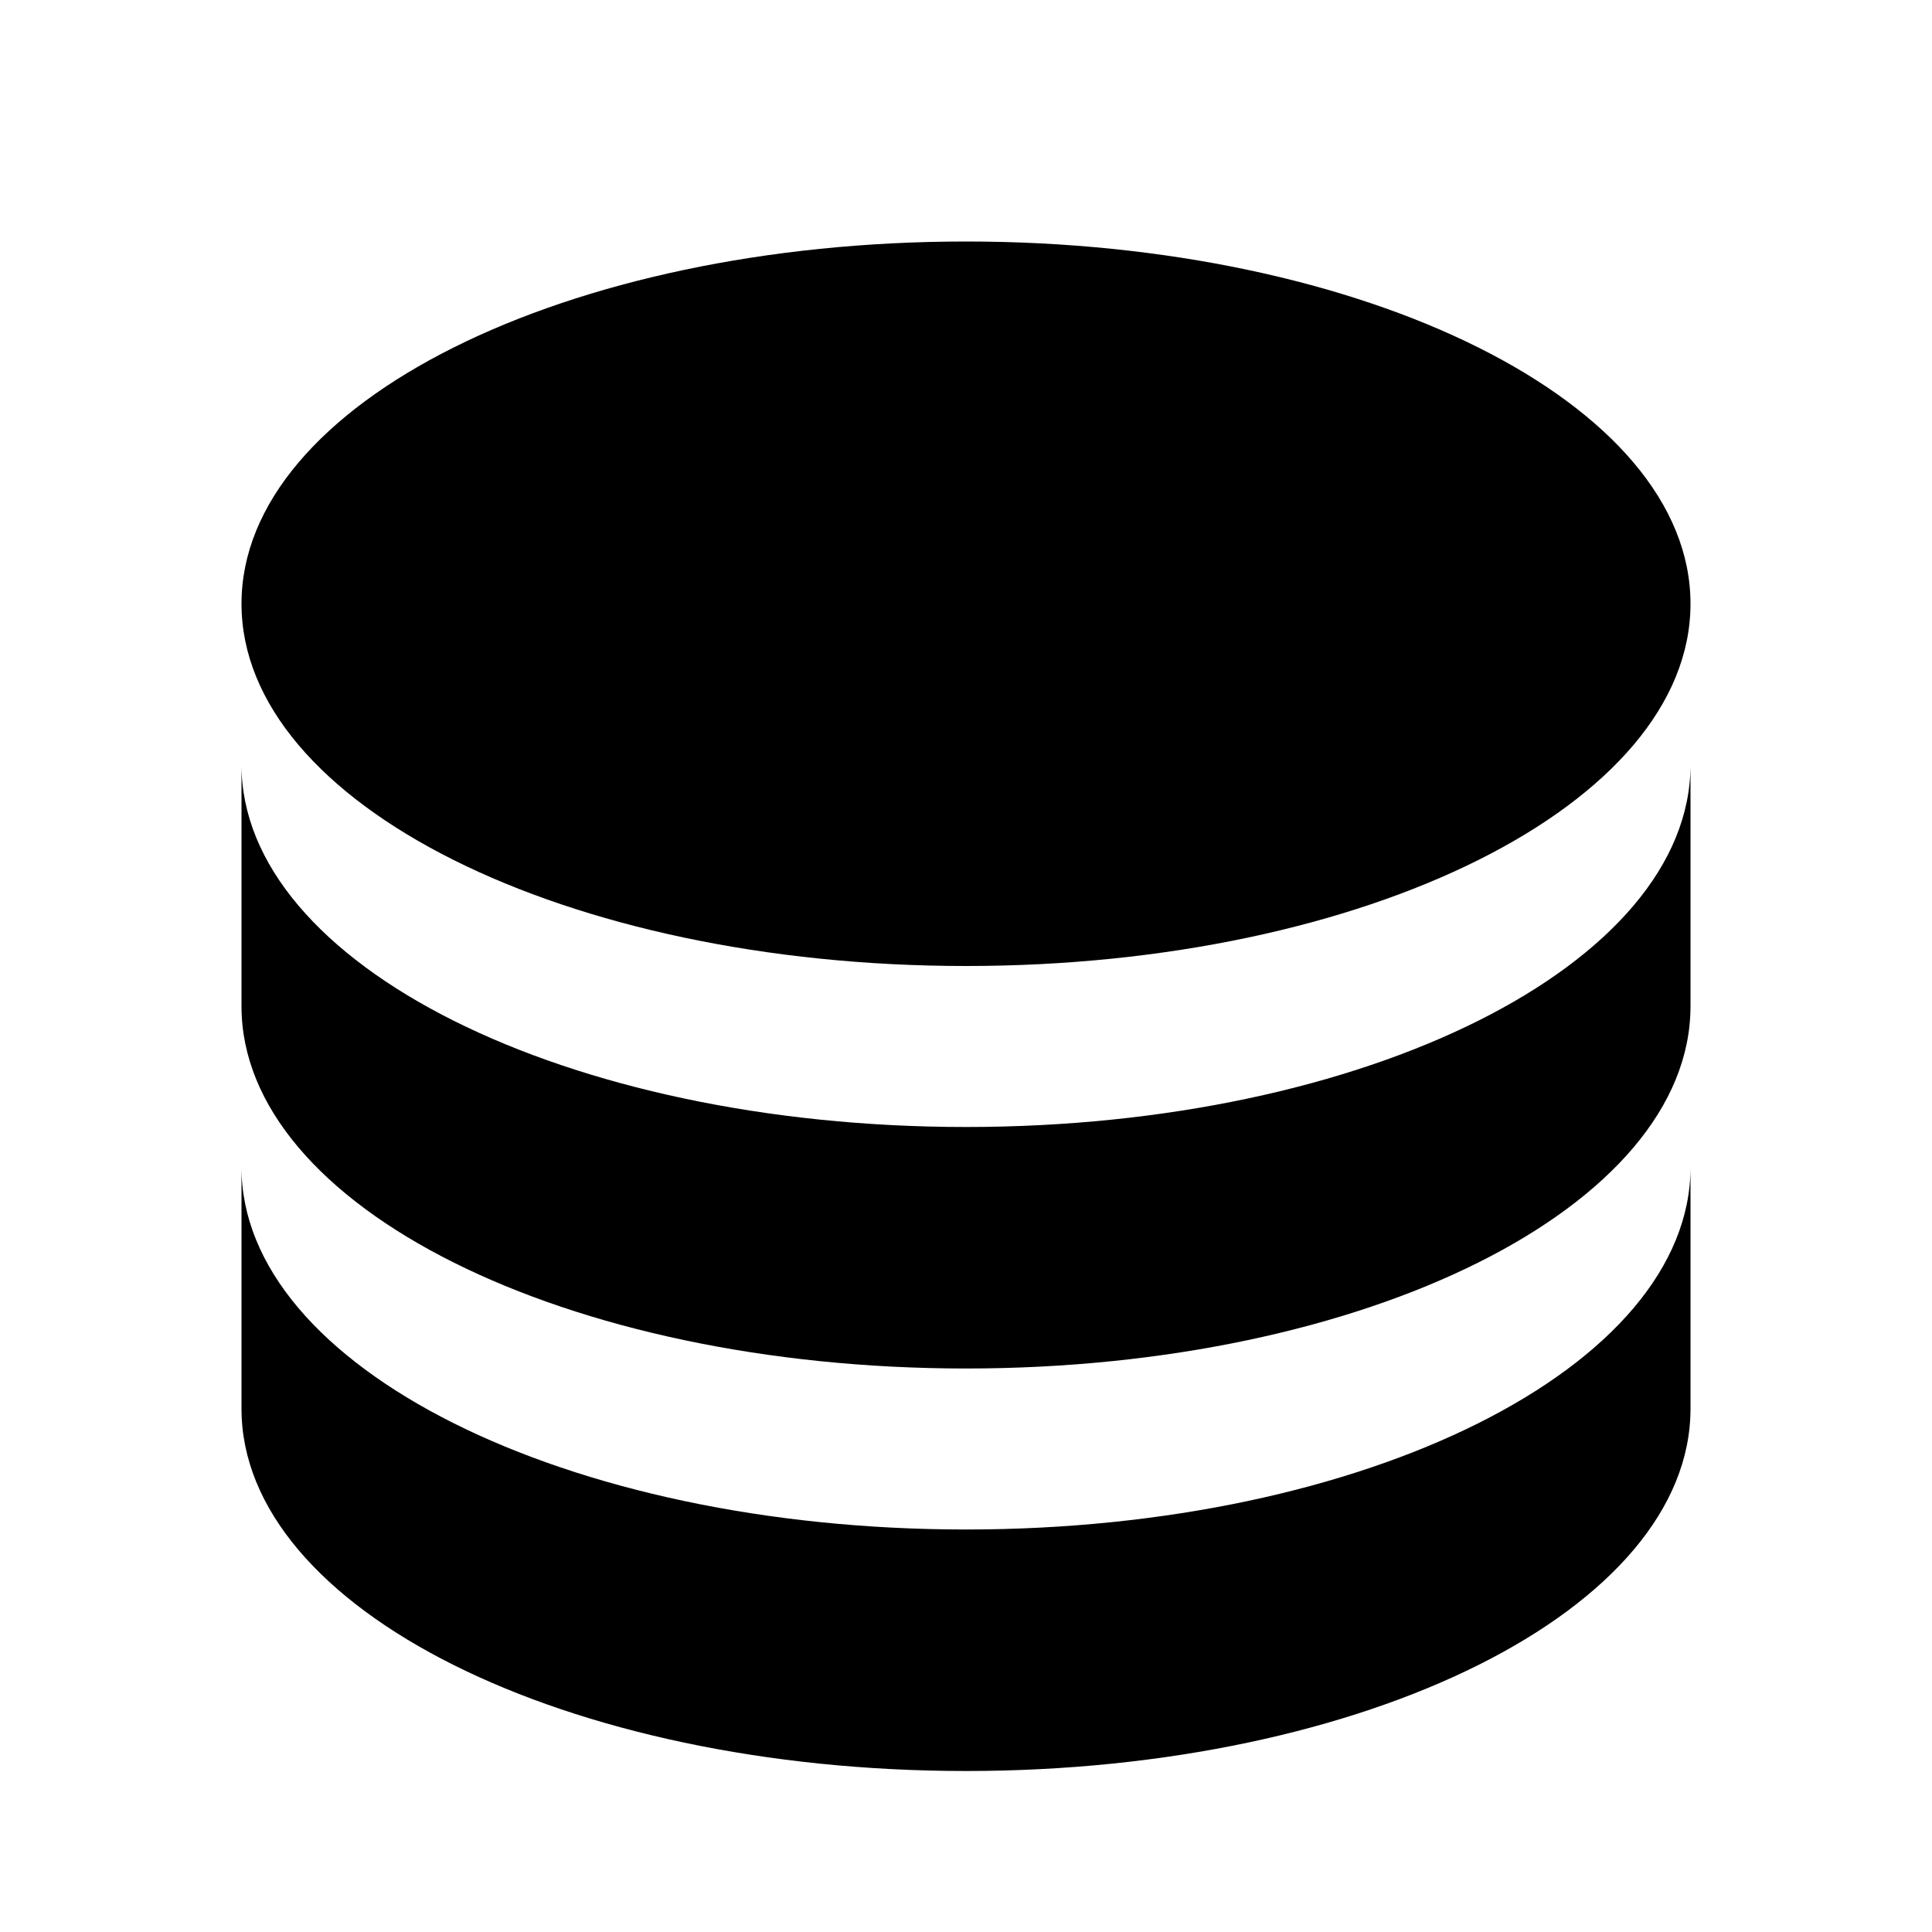 <svg xmlns="http://www.w3.org/2000/svg" xmlns:xlink="http://www.w3.org/1999/xlink" viewBox="0 0 24 24" fill="none"><defs><rect id="path_0" x="0" y="0" width="24" height="24" /></defs><g opacity="1" transform="translate(0 0)  rotate(0 12 12)"><mask id="bg-mask-0" fill="white"><use xlink:href="#path_0"></use></mask><g mask="url(#bg-mask-0)" ><g opacity="1" transform="translate(3 3)  rotate(0 9 9.5)"><path id="路径 1" fill-rule="evenodd" style="fill:#000000" transform="translate(0 6.5)  rotate(0 9 3.75)" opacity="1" d="M9,4.5C4.03,4.5 0,2.48 0,0L0,3C0,5.49 4.03,7.5 9,7.5C13.97,7.5 18,5.49 18,3L18,0C18,2.48 13.97,4.5 9,4.5Z " /><path id="路径 2" fill-rule="evenodd" style="fill:#000000" transform="translate(0 11.5)  rotate(0 9 3.75)" opacity="1" d="M0,3C0,5.49 4.03,7.5 9,7.5C13.97,7.5 18,5.49 18,3L18,0C18,2.48 13.97,4.5 9,4.5C4.03,4.5 0,2.48 0,0L0,3Z " /><path id="路径 3" fill-rule="evenodd" style="fill:#000000" transform="translate(0 0)  rotate(0 9 4.5)" opacity="1" d="M18,4.5C18,2.01 13.97,0 9,0C4.03,0 0,2.01 0,4.5C0,6.99 4.03,9 9,9C13.97,9 18,6.99 18,4.5Z " /></g></g></g></svg>